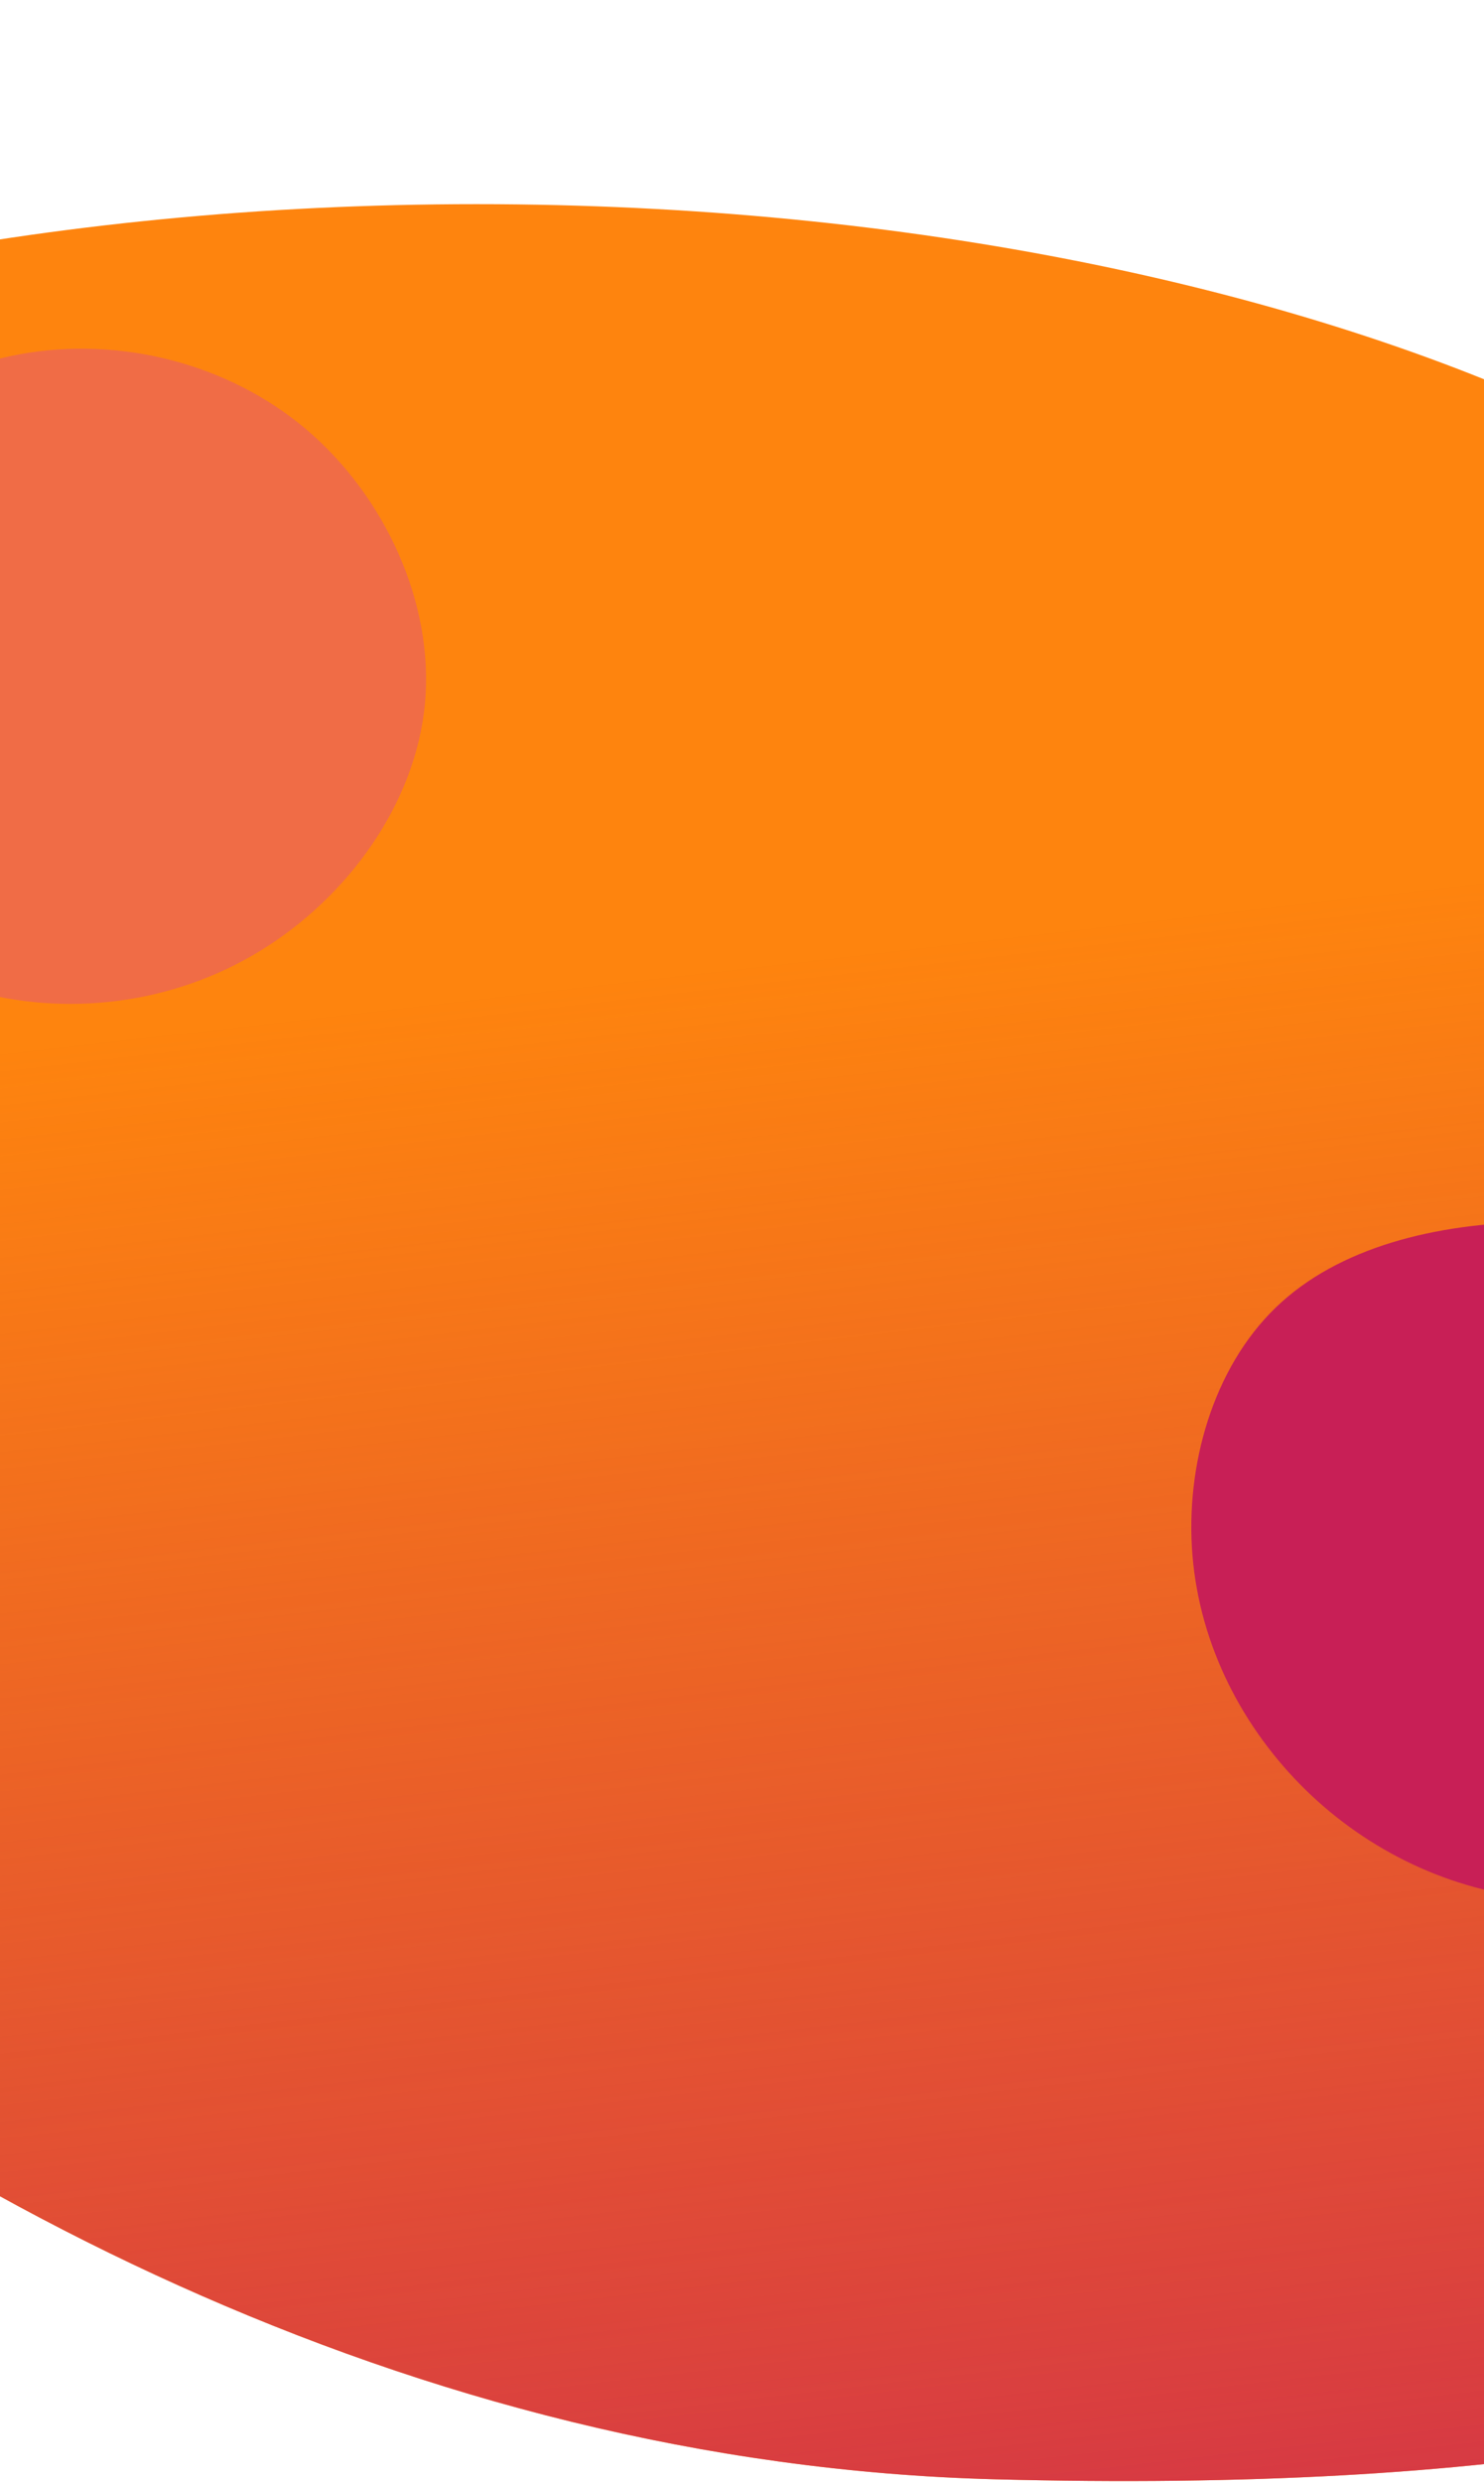 <svg width="1440" height="2407" viewBox="0 0 1440 2407" fill="none" xmlns="http://www.w3.org/2000/svg">
<path d="M1981 921.5C1981 1321.08 2932 2456 965.5 2404.5C-164 2374.92 -1056 1321.08 -1056 921.5C-1056 521.922 -376.144 198 462.5 198C1301.14 198 1981 521.922 1981 921.5Z" fill="#FE840E"/>
<path d="M1981 921.5C1981 1321.08 2932 2456 965.5 2404.5C-164 2374.92 -1056 1321.08 -1056 921.5C-1056 521.922 -376.144 198 462.5 198C1301.14 198 1981 521.922 1981 921.5Z" fill="url(#paint0_linear_1_4045)"/>
<path d="M1737.79 1262.95C1793.5 1321.64 1807.5 1418.73 1806.4 1514.88C1805.3 1610.86 1788.93 1705.91 1733.39 1765.39C1677.84 1824.87 1582.79 1849.1 1495.3 1841.71C1407.81 1834.16 1327.72 1795.29 1266.82 1735.81C1205.92 1676.17 1164.38 1596.07 1157.14 1508.74C1149.9 1421.41 1177.13 1326.83 1237.87 1268.14C1298.76 1209.29 1393.34 1186.47 1489.17 1185.05C1585.15 1183.8 1682.24 1204.1 1737.79 1262.95Z" fill="#C81F56"/>
<path d="M20.319 343.356C115.419 326.282 220.339 351.596 296.919 416.19C373.308 480.836 421.357 584.762 412.374 682.127C403.322 779.613 337.239 870.538 252.166 922.354C167.022 974.292 63.028 986.877 -30.537 959.547C-124.102 932.216 -207.168 864.848 -241.254 778.203C-275.341 691.557 -260.135 585.654 -210.038 502.807C-159.891 420.151 -74.661 360.499 20.319 343.356Z" fill="#F06C46"/>
<defs>
<linearGradient id="paint0_linear_1_4045" x1="977" y1="3000" x2="738" y2="933.5" gradientUnits="userSpaceOnUse">
<stop stop-color="#C81F56"/>
<stop offset="1" stop-color="#C81F56" stop-opacity="0"/>
</linearGradient>
</defs>
</svg>
